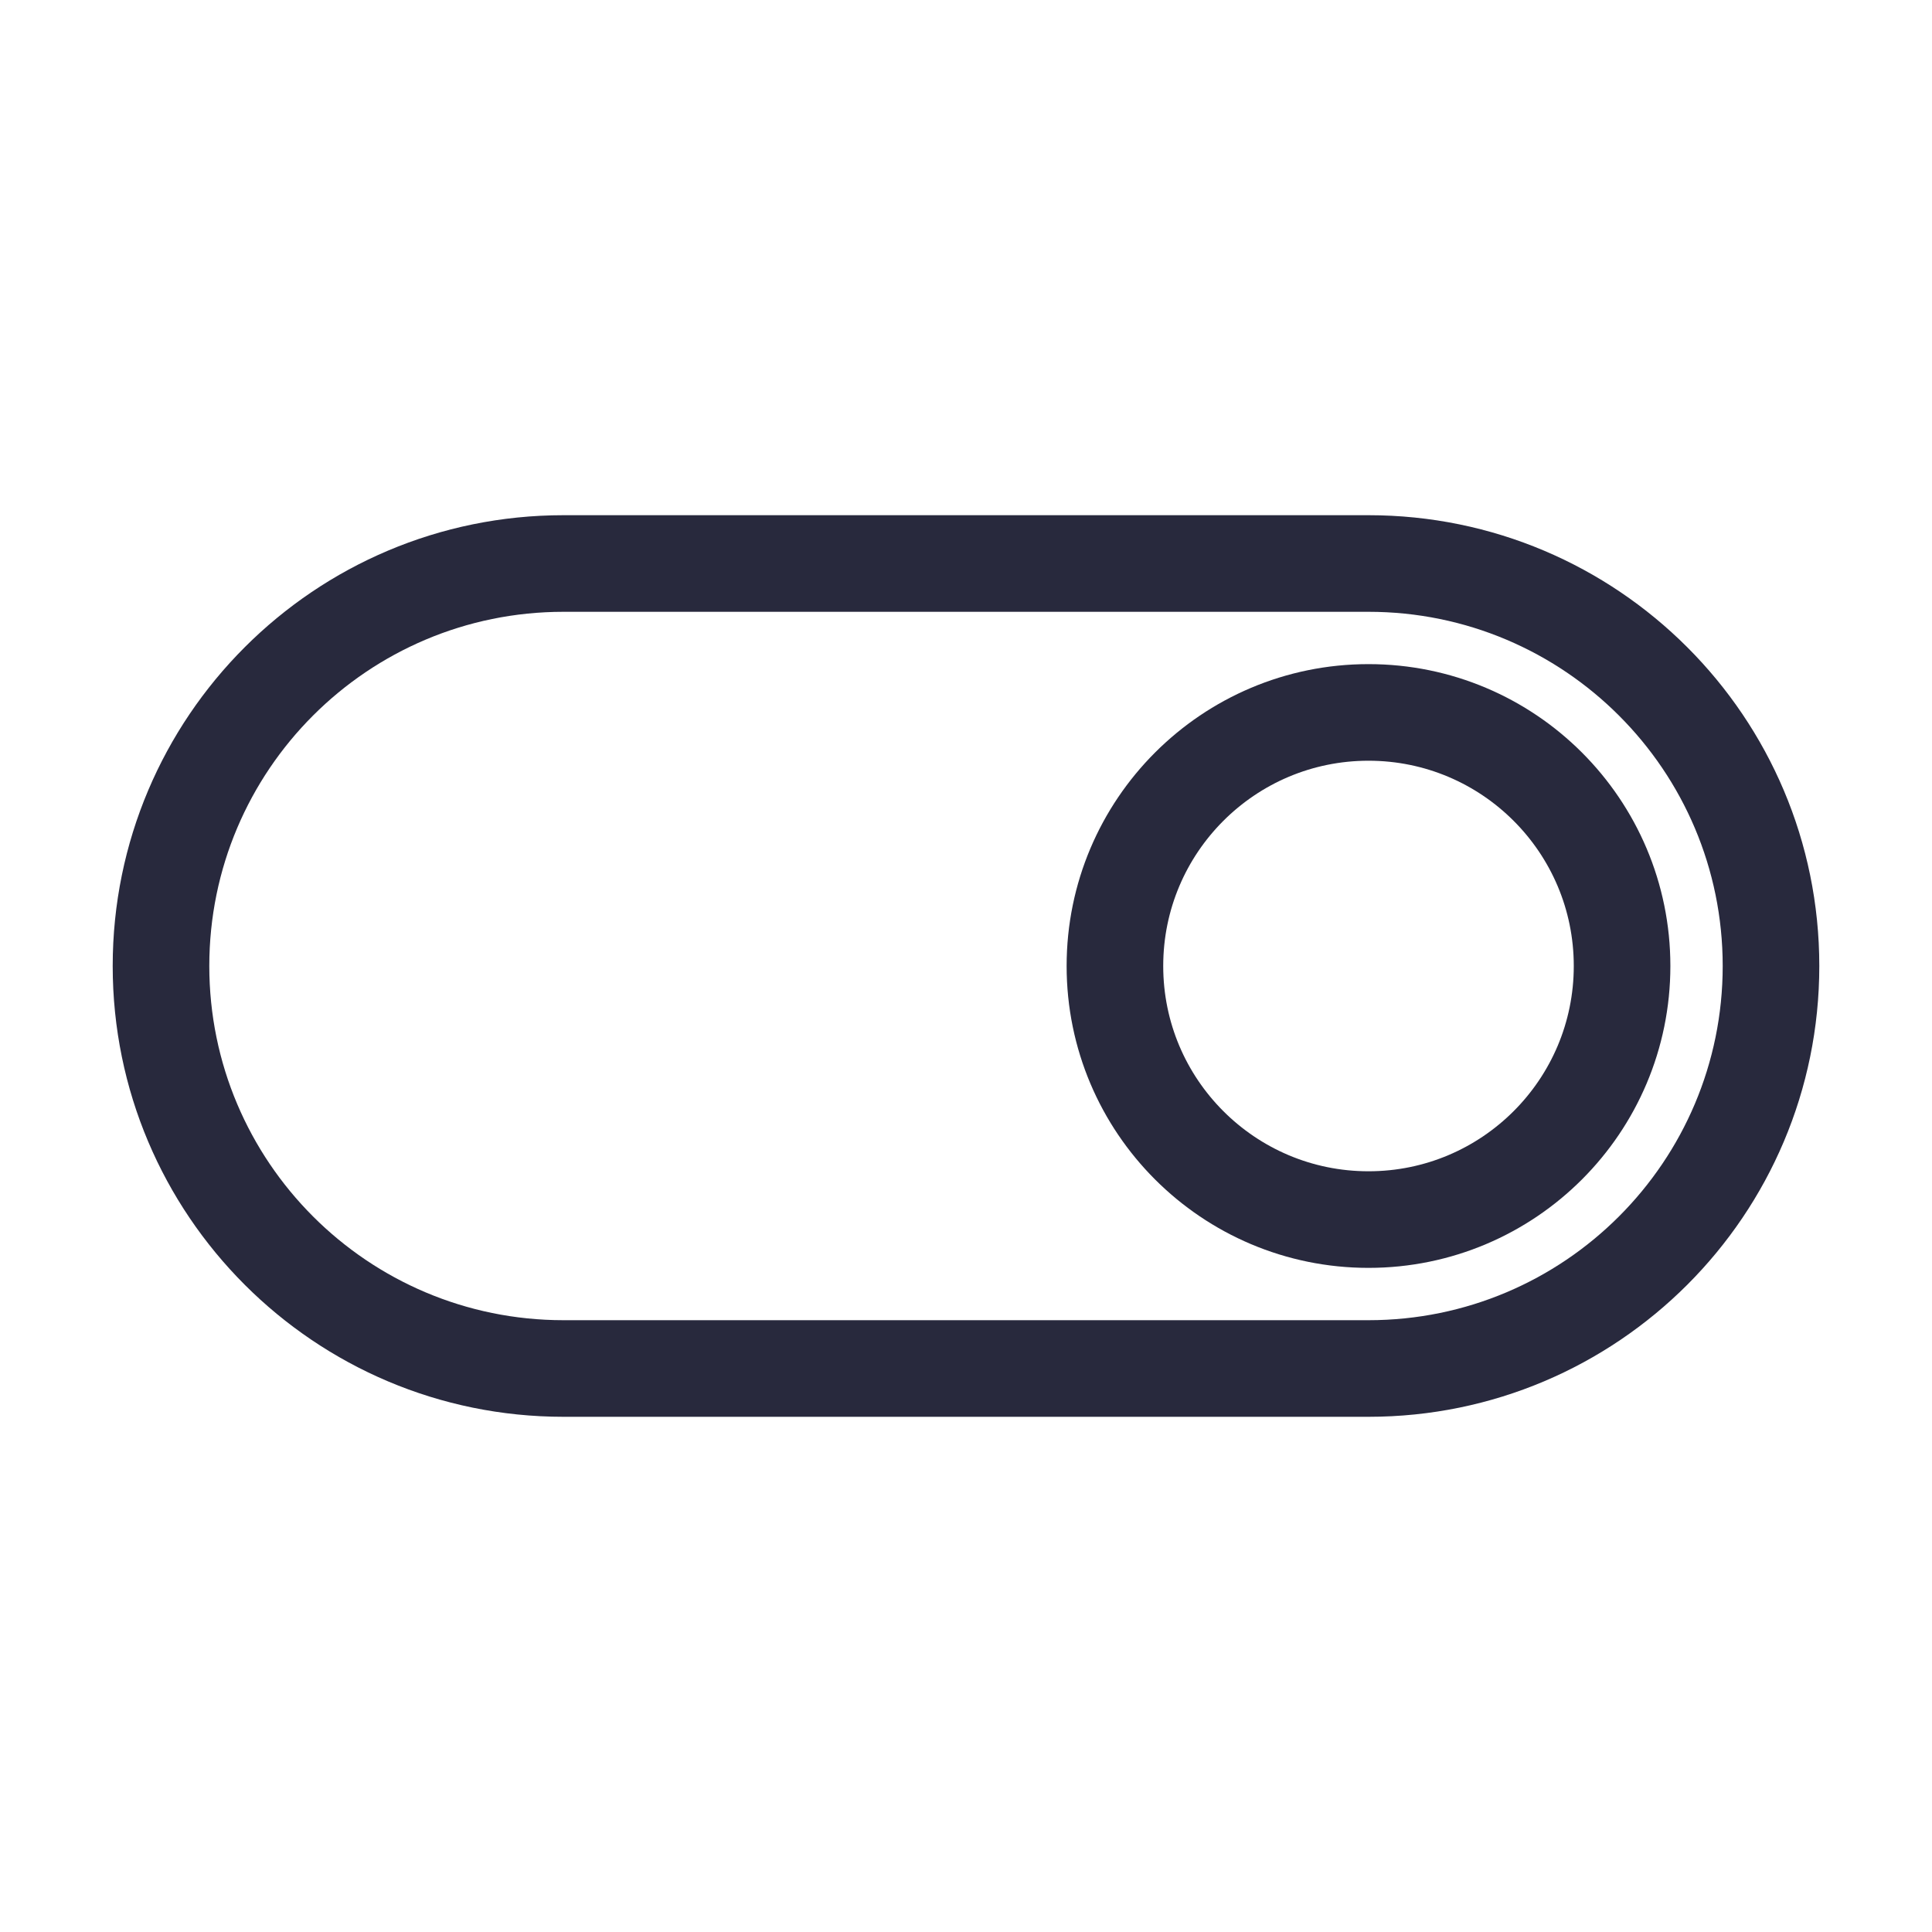 <svg width="24" height="24" viewBox="0 0 24 24" fill="none" xmlns="http://www.w3.org/2000/svg">
<path d="M17 7.6H7V6.4H17V7.6ZM7 16.4H17V17.6H7V16.4ZM17 16.4C19.43 16.4 21.4 14.43 21.4 12H22.6C22.6 15.093 20.093 17.6 17 17.6V16.4ZM2.6 12C2.6 14.43 4.57 16.4 7 16.4V17.6C3.907 17.6 1.4 15.093 1.4 12H2.6ZM7 7.6C4.57 7.6 2.6 9.57 2.6 12H1.4C1.4 8.907 3.907 6.4 7 6.4V7.6ZM17 6.4C20.093 6.4 22.6 8.907 22.6 12H21.4C21.4 9.57 19.43 7.6 17 7.6V6.4Z" fill="#28293D"/>
<circle cx="17" cy="12" r="3.15" stroke="#28293D" stroke-width="1.2"/>
</svg>
